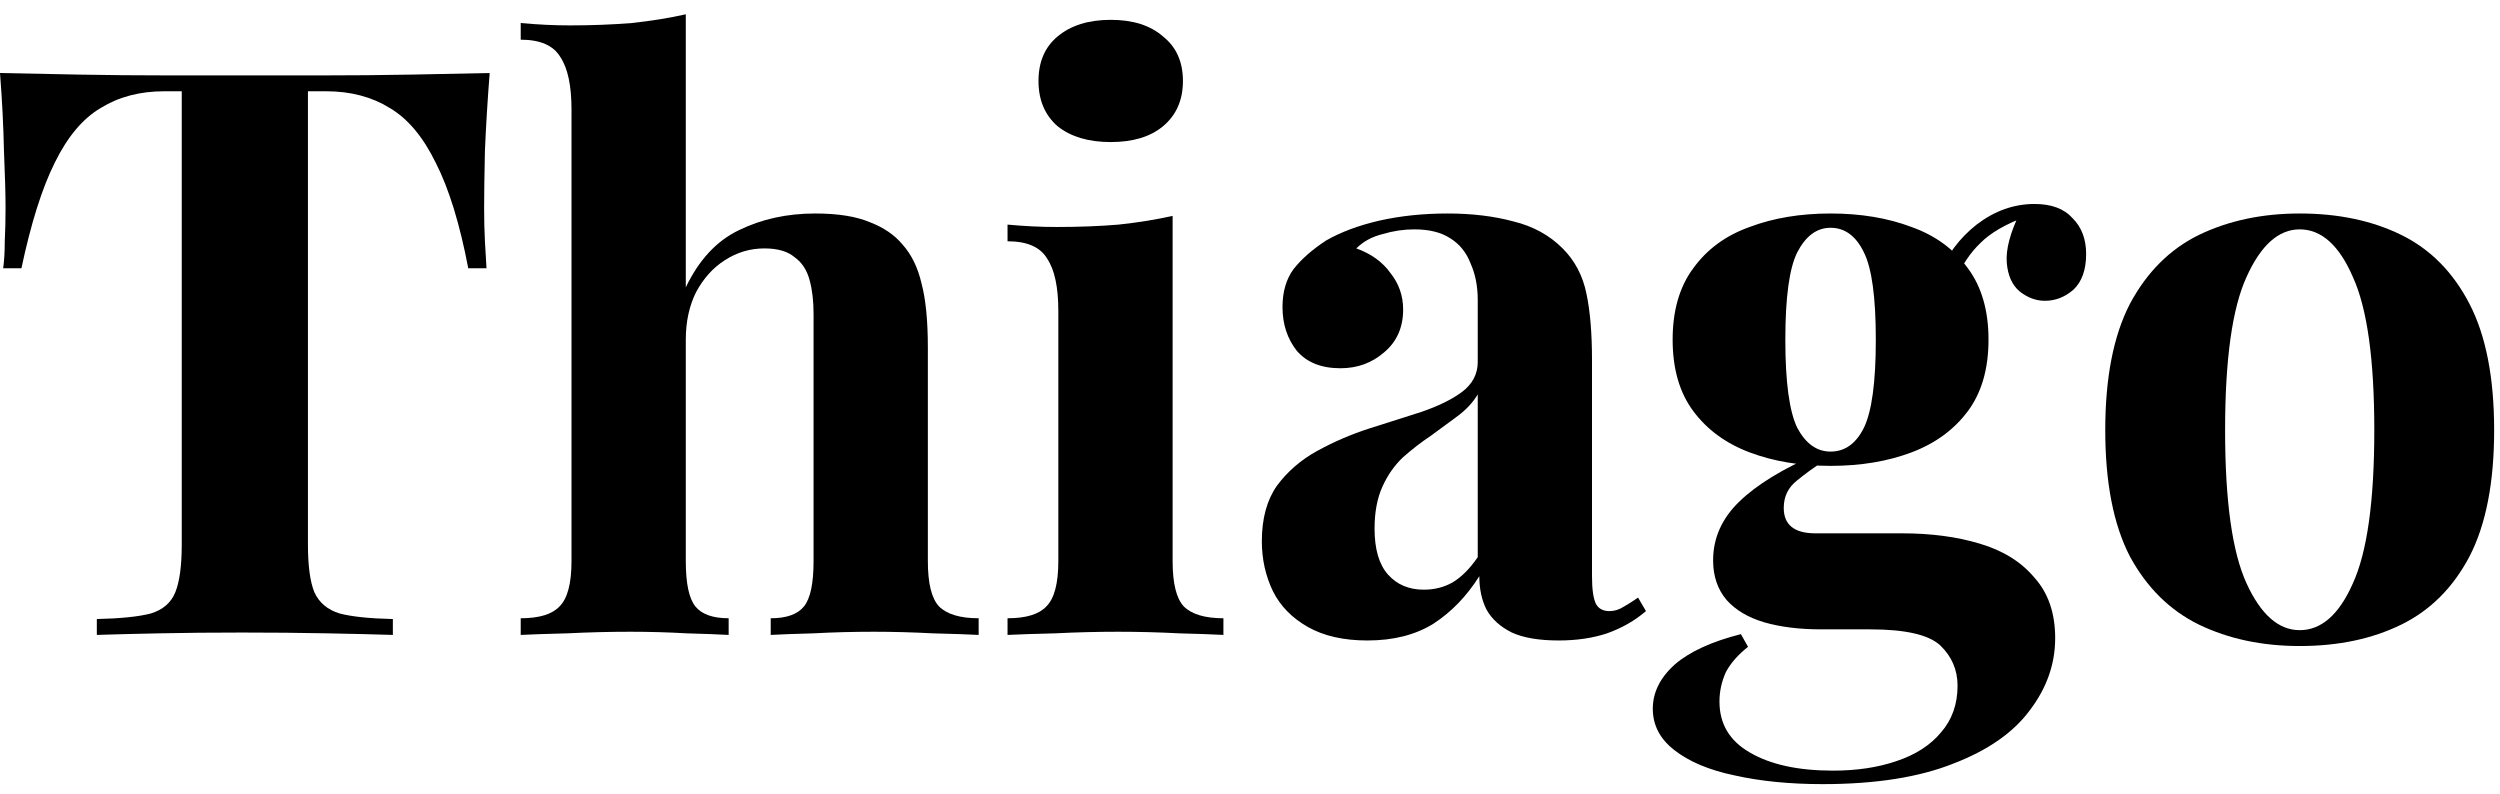 <svg width="126" height="40" viewBox="0 0 126 40" fill="none" xmlns="http://www.w3.org/2000/svg">
<path d="M24.68 3.68C24.573 5.04 24.493 6.347 24.44 7.6C24.413 8.853 24.4 9.813 24.4 10.48C24.4 11.067 24.413 11.627 24.44 12.16C24.467 12.693 24.493 13.147 24.52 13.52H23.6C23.173 11.28 22.627 9.507 21.96 8.2C21.32 6.893 20.547 5.973 19.64 5.44C18.733 4.88 17.667 4.6 16.44 4.6H15.52V27.44C15.52 28.507 15.627 29.307 15.84 29.84C16.08 30.373 16.507 30.733 17.12 30.92C17.733 31.08 18.627 31.173 19.8 31.2V32C18.973 31.973 17.867 31.947 16.48 31.92C15.12 31.893 13.693 31.88 12.2 31.88C10.733 31.88 9.347 31.893 8.04 31.92C6.733 31.947 5.68 31.973 4.88 32V31.2C6.08 31.173 6.987 31.08 7.6 30.92C8.213 30.733 8.627 30.373 8.84 29.84C9.053 29.307 9.16 28.507 9.16 27.44V4.6H8.28C7.053 4.6 5.987 4.88 5.08 5.44C4.173 5.973 3.4 6.893 2.76 8.2C2.12 9.48 1.56 11.253 1.08 13.52H0.16C0.213 13.147 0.24 12.693 0.24 12.16C0.267 11.627 0.28 11.067 0.28 10.48C0.28 9.813 0.253 8.853 0.2 7.6C0.173 6.347 0.107 5.04 0 3.68C1.227 3.707 2.56 3.733 4 3.76C5.467 3.787 6.933 3.8 8.4 3.8C9.867 3.8 11.187 3.8 12.36 3.8C13.56 3.8 14.88 3.8 16.32 3.8C17.787 3.8 19.253 3.787 20.72 3.76C22.187 3.733 23.507 3.707 24.68 3.68Z" fill="black"/>
<path d="M34.564 0.72V14.48C35.231 13.093 36.124 12.133 37.244 11.6C38.391 11.04 39.671 10.76 41.084 10.76C42.231 10.76 43.151 10.907 43.844 11.2C44.538 11.467 45.084 11.84 45.484 12.32C45.938 12.827 46.258 13.48 46.444 14.28C46.658 15.08 46.764 16.16 46.764 17.52V28.28C46.764 29.4 46.951 30.16 47.324 30.56C47.724 30.96 48.391 31.16 49.324 31.16V32C48.818 31.973 48.044 31.947 47.004 31.92C45.991 31.867 45.004 31.84 44.044 31.84C43.004 31.84 41.991 31.867 41.004 31.92C40.044 31.947 39.324 31.973 38.844 32V31.16C39.644 31.16 40.204 30.96 40.524 30.56C40.844 30.16 41.004 29.4 41.004 28.28V15.84C41.004 15.173 40.938 14.6 40.804 14.12C40.671 13.613 40.418 13.227 40.044 12.96C39.698 12.667 39.191 12.52 38.524 12.52C37.804 12.52 37.138 12.72 36.524 13.12C35.938 13.493 35.458 14.027 35.084 14.72C34.738 15.413 34.564 16.213 34.564 17.12V28.28C34.564 29.4 34.724 30.16 35.044 30.56C35.364 30.96 35.924 31.16 36.724 31.16V32C36.244 31.973 35.538 31.947 34.604 31.92C33.671 31.867 32.724 31.84 31.764 31.84C30.724 31.84 29.671 31.867 28.604 31.92C27.564 31.947 26.778 31.973 26.244 32V31.16C27.178 31.16 27.831 30.96 28.204 30.56C28.604 30.16 28.804 29.4 28.804 28.28V5.52C28.804 4.32 28.618 3.44 28.244 2.88C27.898 2.293 27.231 2 26.244 2V1.16C27.098 1.24 27.924 1.28 28.724 1.28C29.818 1.28 30.858 1.24 31.844 1.16C32.831 1.053 33.738 0.907 34.564 0.72Z" fill="black"/>
<path d="M55.98 1C57.1 1 57.98 1.28 58.62 1.84C59.287 2.373 59.62 3.12 59.62 4.08C59.62 5.04 59.287 5.8 58.62 6.36C57.98 6.893 57.1 7.16 55.98 7.16C54.86 7.16 53.967 6.893 53.3 6.36C52.66 5.8 52.34 5.04 52.34 4.08C52.34 3.12 52.66 2.373 53.3 1.84C53.967 1.28 54.86 1 55.98 1ZM59.1 10.88V28.28C59.1 29.4 59.287 30.16 59.66 30.56C60.06 30.96 60.727 31.16 61.66 31.16V32C61.18 31.973 60.434 31.947 59.42 31.92C58.407 31.867 57.38 31.84 56.34 31.84C55.3 31.84 54.247 31.867 53.18 31.92C52.114 31.947 51.314 31.973 50.78 32V31.16C51.714 31.16 52.367 30.96 52.74 30.56C53.14 30.16 53.34 29.4 53.34 28.28V15.68C53.34 14.48 53.154 13.6 52.78 13.04C52.434 12.453 51.767 12.16 50.78 12.16V11.32C51.634 11.4 52.46 11.44 53.26 11.44C54.38 11.44 55.42 11.4 56.38 11.32C57.367 11.213 58.274 11.067 59.1 10.88Z" fill="black"/>
<path d="M68.918 32.28C67.718 32.28 66.718 32.053 65.918 31.6C65.118 31.147 64.531 30.547 64.157 29.8C63.784 29.027 63.597 28.187 63.597 27.28C63.597 26.133 63.851 25.2 64.358 24.48C64.891 23.76 65.571 23.173 66.397 22.72C67.224 22.267 68.091 21.893 68.998 21.6C69.931 21.307 70.811 21.027 71.638 20.76C72.491 20.467 73.171 20.133 73.677 19.76C74.211 19.36 74.478 18.853 74.478 18.24V15.12C74.478 14.427 74.358 13.813 74.118 13.28C73.904 12.72 73.558 12.293 73.078 12C72.624 11.707 72.024 11.56 71.278 11.56C70.744 11.56 70.211 11.64 69.677 11.8C69.144 11.933 68.704 12.173 68.358 12.52C69.104 12.787 69.677 13.2 70.078 13.76C70.504 14.293 70.718 14.907 70.718 15.6C70.718 16.507 70.397 17.227 69.757 17.76C69.144 18.293 68.411 18.56 67.558 18.56C66.597 18.56 65.864 18.267 65.358 17.68C64.877 17.067 64.638 16.333 64.638 15.48C64.638 14.707 64.824 14.067 65.198 13.56C65.597 13.053 66.144 12.573 66.838 12.12C67.584 11.693 68.478 11.36 69.517 11.12C70.584 10.88 71.731 10.76 72.957 10.76C74.184 10.76 75.291 10.893 76.278 11.16C77.264 11.4 78.091 11.853 78.757 12.52C79.371 13.133 79.771 13.893 79.957 14.8C80.144 15.68 80.237 16.8 80.237 18.16V29.04C80.237 29.707 80.304 30.173 80.438 30.44C80.571 30.68 80.797 30.8 81.118 30.8C81.358 30.8 81.584 30.733 81.797 30.6C82.037 30.467 82.291 30.307 82.558 30.12L82.957 30.8C82.397 31.28 81.744 31.653 80.998 31.92C80.278 32.16 79.464 32.28 78.558 32.28C77.571 32.28 76.784 32.147 76.198 31.88C75.611 31.587 75.184 31.2 74.918 30.72C74.677 30.24 74.558 29.68 74.558 29.04C73.918 30.053 73.144 30.853 72.237 31.44C71.331 32 70.224 32.28 68.918 32.28ZM71.757 29.72C72.291 29.72 72.771 29.6 73.198 29.36C73.651 29.093 74.078 28.667 74.478 28.08V19.88C74.237 20.28 73.904 20.64 73.478 20.96C73.051 21.28 72.597 21.613 72.118 21.96C71.638 22.28 71.171 22.64 70.718 23.04C70.291 23.44 69.944 23.933 69.677 24.52C69.411 25.107 69.278 25.813 69.278 26.64C69.278 27.68 69.504 28.453 69.957 28.96C70.411 29.467 71.011 29.72 71.757 29.72Z" fill="black"/>
<path d="M91.861 39.52C90.207 39.52 88.727 39.373 87.421 39.08C86.141 38.813 85.127 38.387 84.381 37.8C83.661 37.24 83.301 36.547 83.301 35.72C83.301 34.893 83.674 34.147 84.421 33.48C85.167 32.84 86.274 32.333 87.741 31.96L88.101 32.6C87.594 33 87.221 33.427 86.981 33.88C86.767 34.36 86.661 34.853 86.661 35.36C86.661 36.48 87.167 37.333 88.181 37.92C89.221 38.533 90.621 38.84 92.381 38.84C93.581 38.84 94.647 38.68 95.581 38.36C96.541 38.04 97.287 37.56 97.821 36.92C98.381 36.28 98.661 35.493 98.661 34.56C98.661 33.76 98.367 33.08 97.781 32.52C97.194 31.987 96.021 31.72 94.261 31.72H91.781C90.687 31.72 89.727 31.6 88.901 31.36C88.101 31.12 87.474 30.747 87.021 30.24C86.567 29.707 86.341 29.04 86.341 28.24C86.341 27.12 86.781 26.133 87.661 25.28C88.541 24.427 89.847 23.627 91.581 22.88L91.981 23.2C91.474 23.52 90.994 23.867 90.541 24.24C90.114 24.587 89.901 25.04 89.901 25.6C89.901 26.453 90.434 26.88 91.501 26.88H95.861C97.327 26.88 98.634 27.053 99.781 27.4C100.954 27.747 101.874 28.32 102.541 29.12C103.234 29.893 103.581 30.907 103.581 32.16C103.581 33.467 103.154 34.68 102.301 35.8C101.474 36.92 100.194 37.813 98.461 38.48C96.727 39.173 94.527 39.52 91.861 39.52ZM92.261 23.48C90.741 23.48 89.381 23.253 88.181 22.8C86.981 22.347 86.034 21.653 85.341 20.72C84.647 19.787 84.301 18.587 84.301 17.12C84.301 15.653 84.647 14.453 85.341 13.52C86.034 12.56 86.981 11.867 88.181 11.44C89.381 10.987 90.741 10.76 92.261 10.76C93.781 10.76 95.141 10.987 96.341 11.44C97.541 11.867 98.487 12.56 99.181 13.52C99.874 14.453 100.221 15.653 100.221 17.12C100.221 18.587 99.874 19.787 99.181 20.72C98.487 21.653 97.541 22.347 96.341 22.8C95.141 23.253 93.781 23.48 92.261 23.48ZM92.261 22.76C92.981 22.76 93.541 22.36 93.941 21.56C94.341 20.733 94.541 19.253 94.541 17.12C94.541 14.987 94.341 13.52 93.941 12.72C93.541 11.893 92.981 11.48 92.261 11.48C91.567 11.48 91.007 11.893 90.581 12.72C90.181 13.52 89.981 14.987 89.981 17.12C89.981 19.253 90.181 20.733 90.581 21.56C91.007 22.36 91.567 22.76 92.261 22.76ZM98.501 14.2L97.701 13.92C98.101 12.88 98.741 12.013 99.621 11.32C100.527 10.627 101.501 10.28 102.541 10.28C103.394 10.28 104.034 10.52 104.461 11C104.914 11.453 105.141 12.053 105.141 12.8C105.141 13.6 104.927 14.2 104.501 14.6C104.074 14.973 103.594 15.16 103.061 15.16C102.607 15.16 102.181 15 101.781 14.68C101.407 14.36 101.194 13.88 101.141 13.24C101.087 12.573 101.314 11.72 101.821 10.68L102.101 10.92C101.087 11.293 100.327 11.733 99.821 12.24C99.314 12.72 98.874 13.373 98.501 14.2Z" fill="black"/>
<path d="M115.905 10.76C117.852 10.76 119.558 11.12 121.025 11.84C122.492 12.56 123.638 13.72 124.465 15.32C125.292 16.92 125.705 19.04 125.705 21.68C125.705 24.32 125.292 26.44 124.465 28.04C123.638 29.613 122.492 30.76 121.025 31.48C119.558 32.2 117.852 32.56 115.905 32.56C114.012 32.56 112.318 32.2 110.825 31.48C109.358 30.76 108.198 29.613 107.345 28.04C106.518 26.44 106.105 24.32 106.105 21.68C106.105 19.04 106.518 16.92 107.345 15.32C108.198 13.72 109.358 12.56 110.825 11.84C112.318 11.12 114.012 10.76 115.905 10.76ZM115.905 11.56C114.838 11.56 113.945 12.36 113.225 13.96C112.505 15.533 112.145 18.107 112.145 21.68C112.145 25.253 112.505 27.827 113.225 29.4C113.945 30.973 114.838 31.76 115.905 31.76C116.998 31.76 117.892 30.973 118.585 29.4C119.305 27.827 119.665 25.253 119.665 21.68C119.665 18.107 119.305 15.533 118.585 13.96C117.892 12.36 116.998 11.56 115.905 11.56Z" fill="black"/>
</svg>
